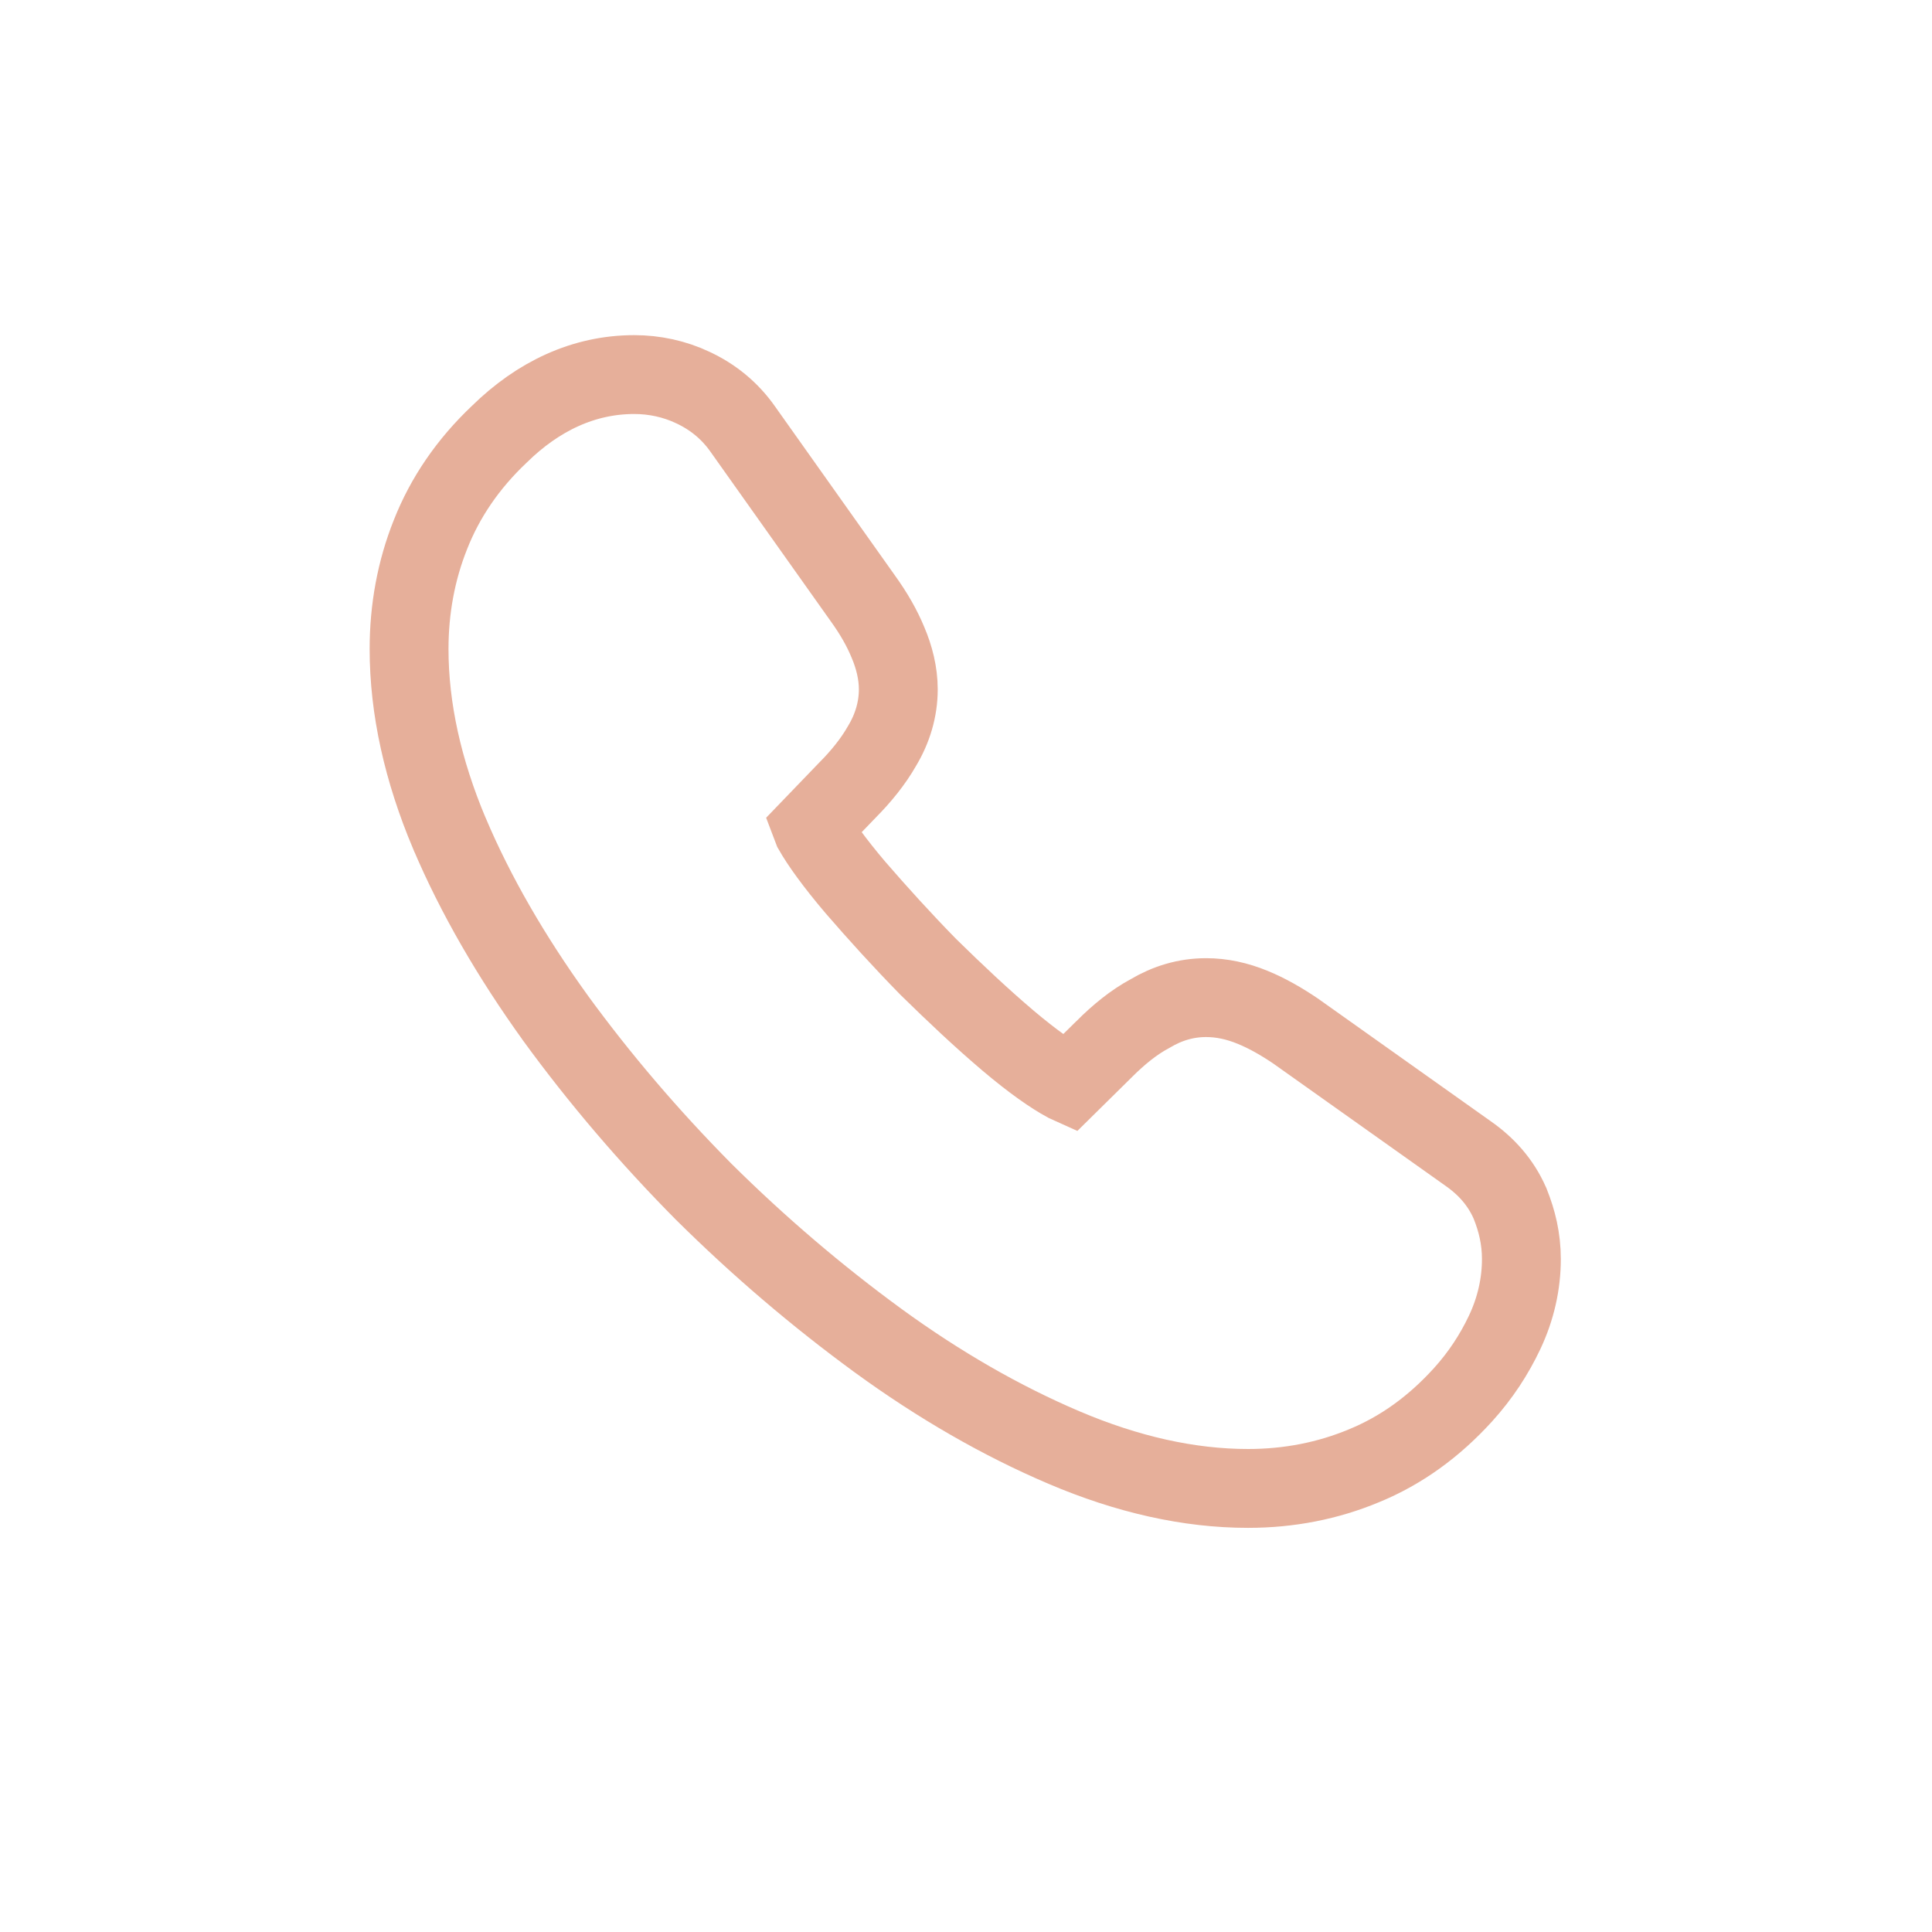 <svg width="49" height="49" viewBox="0 0 49 49" fill="none" xmlns="http://www.w3.org/2000/svg">
<g id="&#208;&#152;&#208;&#186;&#208;&#190;&#208;&#189;&#208;&#186;&#208;&#184;">
<g id="Group 34351">
<g id="call">
<path id="Vector" d="M37.106 35.374L37.106 35.374C37.556 34.877 37.899 34.347 38.162 33.791C38.447 33.187 38.586 32.556 38.586 31.933C38.586 31.412 38.472 30.957 38.304 30.538L38.298 30.522L38.291 30.507C38.062 29.987 37.696 29.576 37.228 29.251L32.888 26.17L32.88 26.164L32.872 26.158C32.506 25.91 32.142 25.7 31.769 25.548C31.377 25.387 30.986 25.302 30.59 25.302C30.068 25.302 29.598 25.45 29.166 25.707C28.754 25.927 28.368 26.245 28.008 26.604C28.008 26.605 28.007 26.605 28.006 26.606L27.111 27.489C27.091 27.48 27.068 27.47 27.044 27.459C26.688 27.266 26.197 26.926 25.567 26.393C24.899 25.826 24.238 25.204 23.54 24.519C22.88 23.845 22.267 23.169 21.69 22.502C21.163 21.88 20.816 21.396 20.62 21.053C20.609 21.024 20.598 20.999 20.59 20.978L21.487 20.046C21.84 19.692 22.146 19.313 22.37 18.92C22.634 18.481 22.783 17.993 22.783 17.483C22.783 17.068 22.677 16.66 22.522 16.296C22.369 15.924 22.158 15.557 21.888 15.182L18.848 10.897C18.504 10.402 18.061 10.057 17.576 9.831C17.106 9.607 16.592 9.5 16.087 9.5C14.81 9.5 13.652 10.043 12.663 11.014C11.872 11.762 11.289 12.615 10.918 13.557C10.553 14.47 10.375 15.449 10.375 16.459C10.375 17.98 10.726 19.542 11.398 21.139L11.398 21.139L11.4 21.142C12.063 22.704 12.969 24.265 14.081 25.81L14.081 25.81L14.084 25.815C15.204 27.353 16.458 28.822 17.844 30.222L17.844 30.222L17.851 30.229C19.25 31.615 20.719 32.868 22.27 34.001L22.271 34.002C23.822 35.131 25.396 36.036 26.982 36.712C28.592 37.398 30.156 37.75 31.653 37.75C32.698 37.75 33.681 37.556 34.594 37.175C35.547 36.784 36.375 36.179 37.106 35.374Z" stroke="#E6AF9A" stroke-width="2" stroke-miterlimit="10"/>
</g>
</g>
</g>
</svg>
